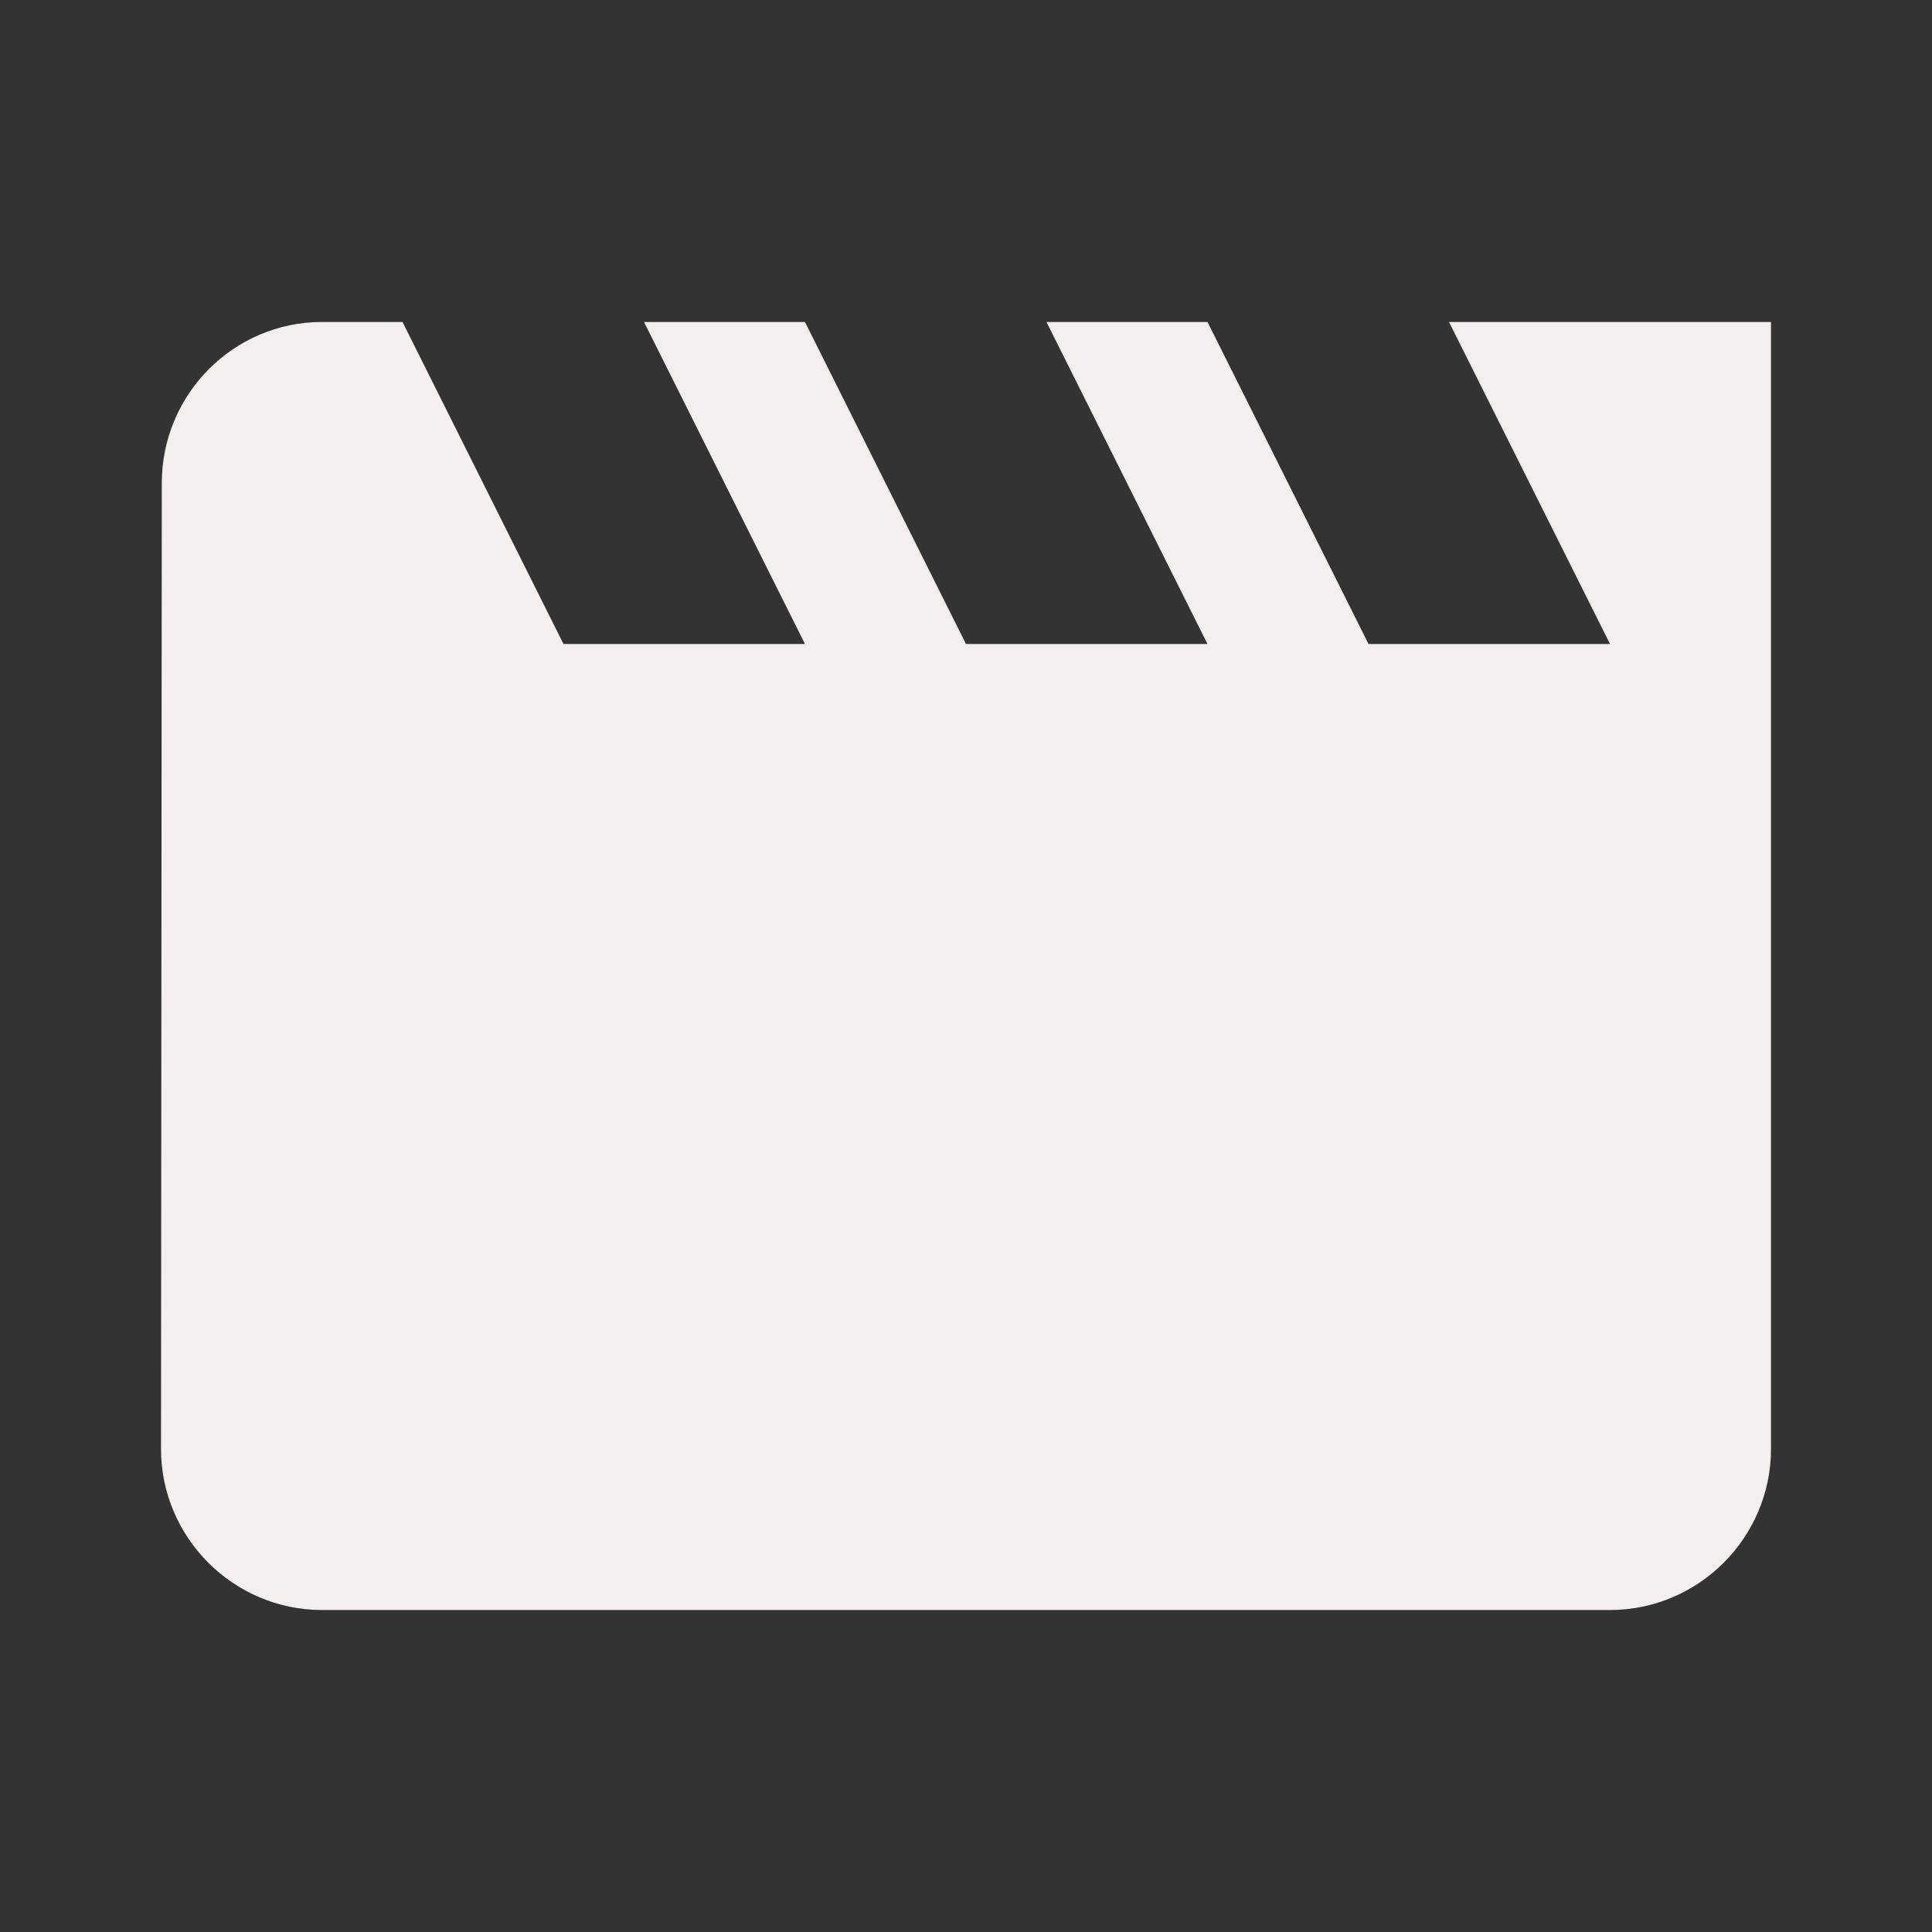 <svg width="44" height="44" viewBox="0 0 44 44" fill="none" xmlns="http://www.w3.org/2000/svg">
<rect x="0" y="0" width="44" height="44" fill="#333333" stroke="none"/>
<g clip-path="url(#clip0_9_2)">
<path d="M33 7.333L36.667 14.667H31.167L27.5 7.333H23.833L27.5 14.667H22L18.333 7.333H14.667L18.333 14.667H12.833L9.167 7.333H7.333C5.317 7.333 3.685 8.983 3.685 11L3.667 33C3.667 35.017 5.317 36.667 7.333 36.667H36.667C38.683 36.667 40.333 35.017 40.333 33V7.333H33Z" fill="#F4EFED"/>
</g>
<defs>
<clipPath id="clip0_9_2">
<rect width="44" height="44" fill="white"/>
</clipPath>
</defs>
</svg>
